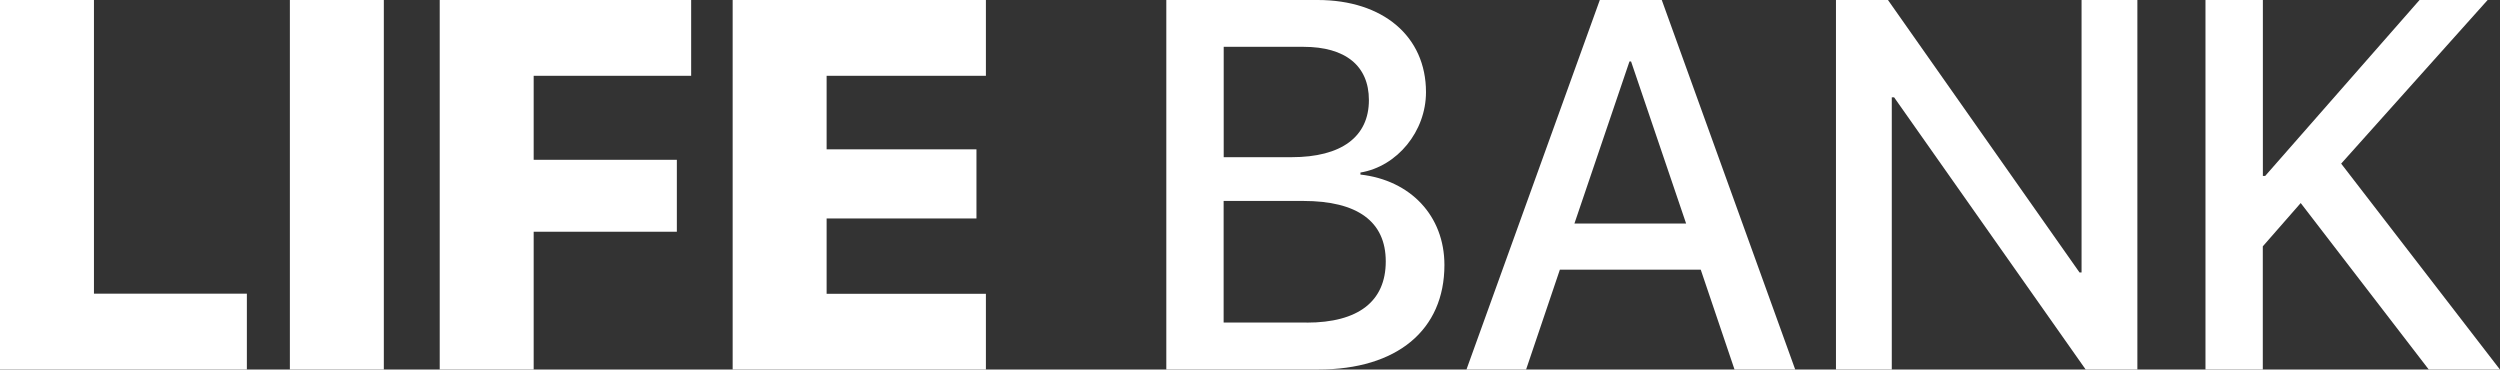<?xml version="1.0" encoding="UTF-8"?>
<svg id="Capa_2" data-name="Capa 2" xmlns="http://www.w3.org/2000/svg" viewBox="0 0 333.68 49.32">
  <rect x="0" y="0" width="333.68" height="49.32" fill="#333333" stroke="none"/>
  <defs>
    <style>
      .cls-1 {
        fill: #fff;
      }
    </style>
  </defs>
  <g id="Capa_1-2" data-name="Capa 1">
    <g>
      <g>
        <path class="cls-1" d="m32.95,49.32H0V0h12.54v39.2h20.41v10.12Z"/>
        <path class="cls-1" d="m38.69,49.32V0h12.54v49.32h-12.54Z"/>
        <path class="cls-1" d="m58.69,49.32V0h33.56v10.12h-21.02v11.21h19.11v9.6h-19.11v18.39h-12.54Z"/>
        <path class="cls-1" d="m131.59,49.32h-33.8V0h33.8v10.12h-21.26v9.81h20v9.23h-20v10.05h21.26v10.12Z"/>
      </g>
      <g>
        <path class="cls-1" d="m155.67,49.32V0h20.2c8.72,0,14.46,4.85,14.46,12.3,0,5.23-3.83,9.91-8.75,10.73v.27c6.67.75,11.21,5.5,11.21,12.07,0,8.68-6.32,13.95-16.85,13.95h-20.27Zm7.66-28.34h9.06c6.67,0,10.32-2.73,10.32-7.62,0-4.58-3.14-7.11-8.72-7.11h-10.66v14.73Zm11.07,22.08c6.9,0,10.56-2.84,10.56-8.17s-3.79-8.07-11.01-8.07h-10.63v16.23h11.07Z"/>
        <path class="cls-1" d="m227,35.99h-18.8l-4.51,13.33h-7.96L213.53,0h8.27l17.81,49.32h-8.1l-4.51-13.33Zm-16.85-6.15h14.9l-7.35-21.64h-.21l-7.35,21.64Z"/>
        <path class="cls-1" d="m245.05,49.32V0h6.94l25.57,36.37h.27V0h7.45v49.32h-6.9l-25.57-36.33h-.31v36.33h-7.45Z"/>
        <path class="cls-1" d="m294.37,49.32V0h7.66v23.48h.31L322.94,0h9.09l-19.55,21.84,21.19,27.48h-9.5l-17.09-22.22-5.06,5.78v16.44h-7.66Z"/>
      </g>
    </g>
  </g>
</svg>